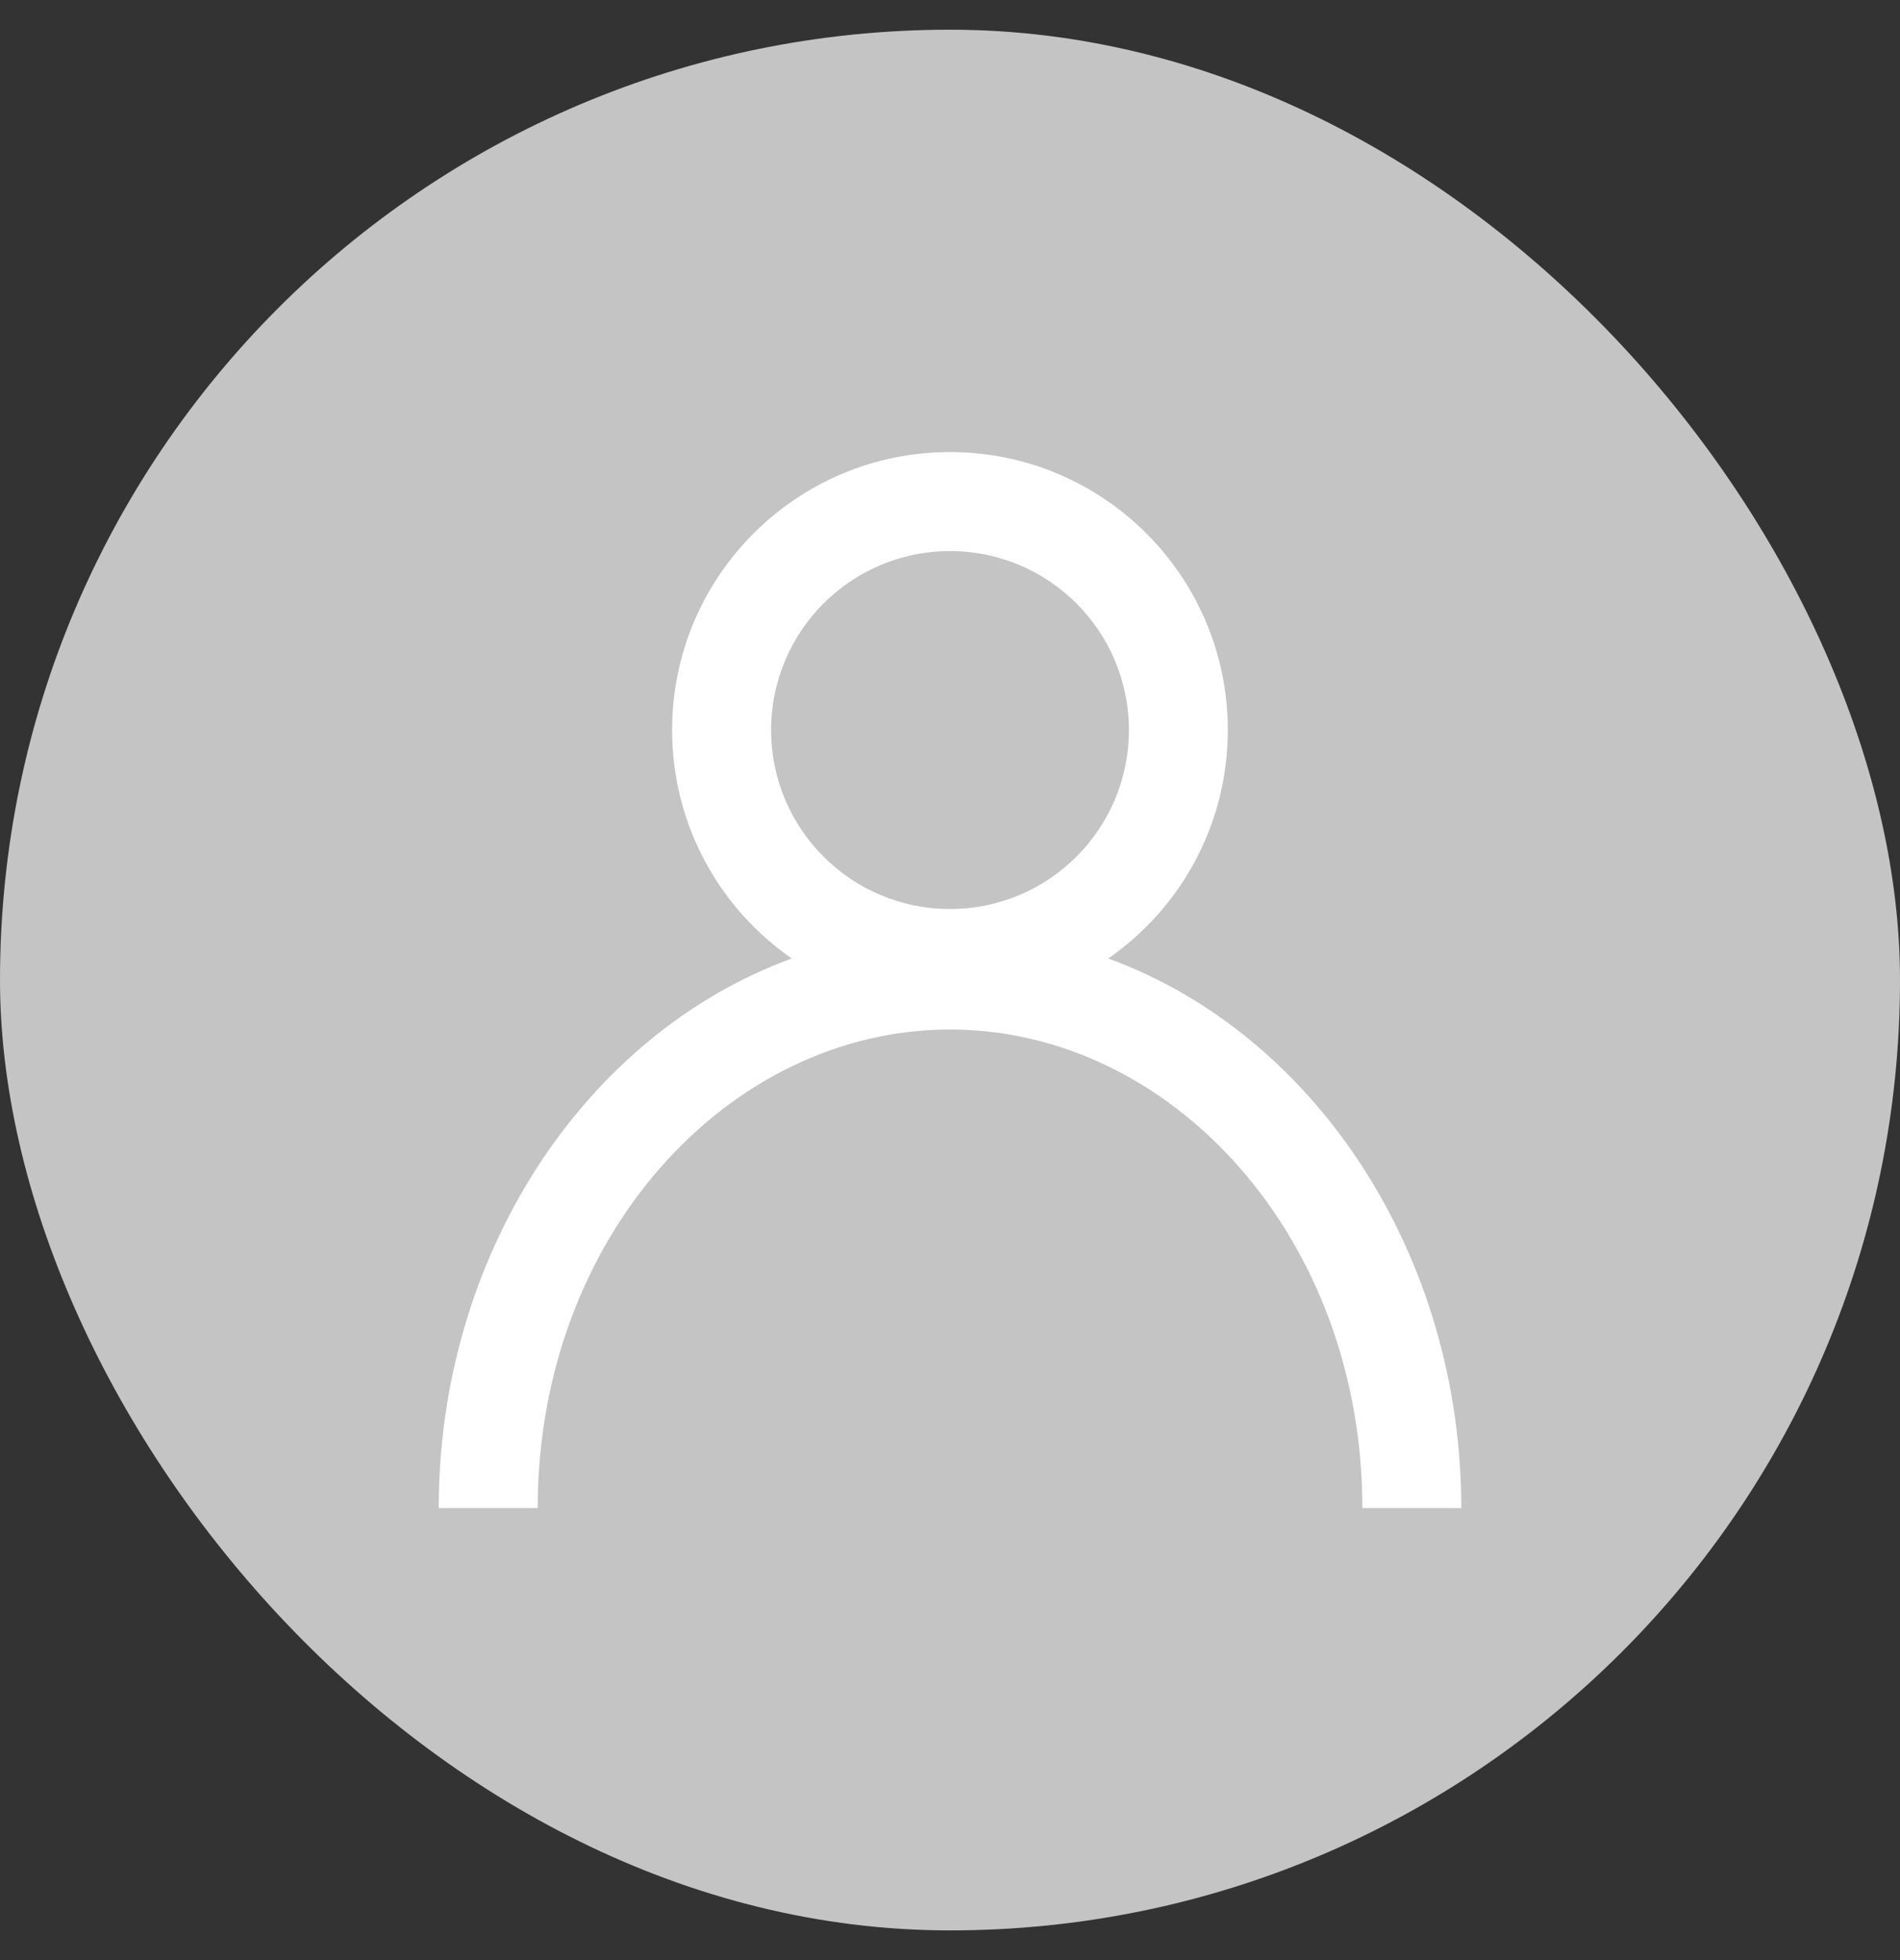 <svg width="32" height="33" viewBox="0 0 32 33" fill="none" xmlns="http://www.w3.org/2000/svg">
<rect x="0" y="0" width="32" height="33" fill="#333333" stroke="none"/>
<rect y="0.5" width="32" height="32" rx="16" fill="#C4C4C4"/>
<path fill-rule="evenodd" clip-rule="evenodd" d="M19.013 12.291C19.013 13.955 17.664 15.304 16 15.304C14.336 15.304 12.987 13.955 12.987 12.291C12.987 10.627 14.336 9.278 16 9.278C17.664 9.278 19.013 10.627 19.013 12.291ZM18.666 16.137C19.883 15.292 20.679 13.884 20.679 12.291C20.679 9.706 18.584 7.611 16 7.611C13.415 7.611 11.32 9.706 11.32 12.291C11.32 13.885 12.117 15.292 13.334 16.137C9.836 17.416 7.389 21.141 7.389 25.389H9.056C9.056 20.832 12.266 17.333 16 17.333C19.734 17.333 22.945 20.832 22.945 25.389H24.611C24.611 21.141 22.164 17.415 18.666 16.137Z" fill="white"/>
</svg>
